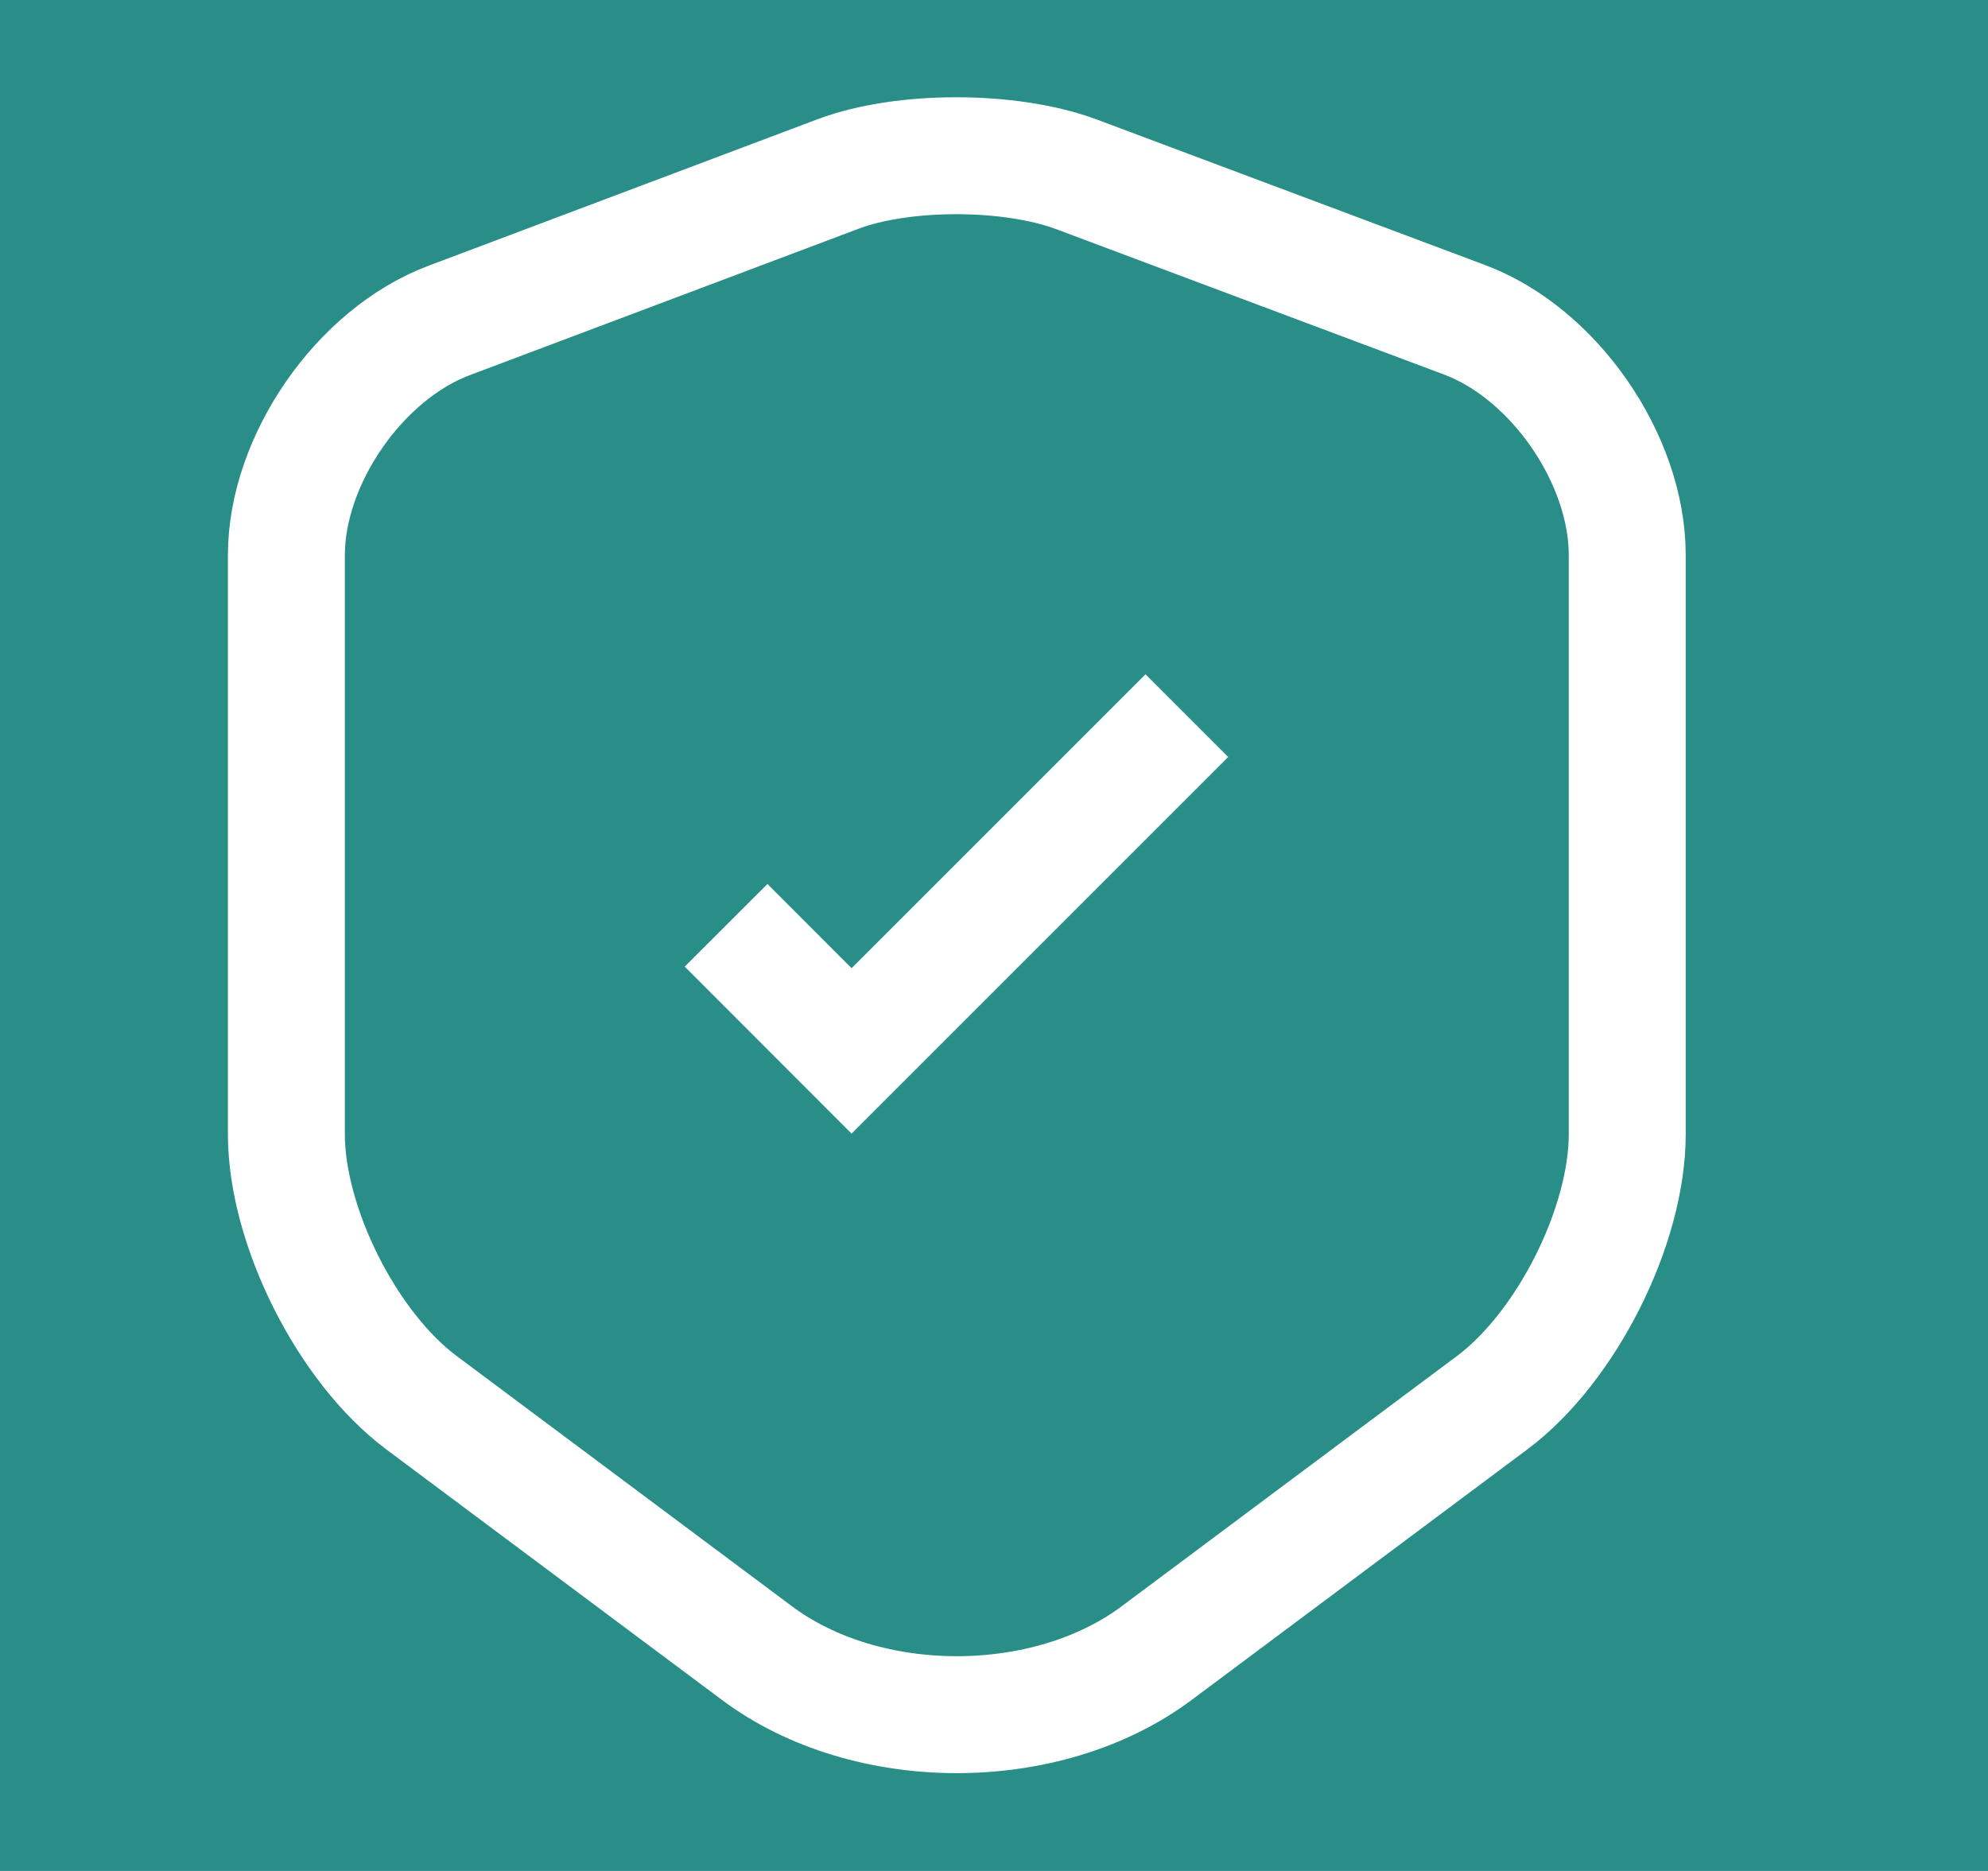 <svg width="17" height="16" viewBox="0 0 17 16" fill="none" xmlns="http://www.w3.org/2000/svg">
<rect width="17" height="16" fill="#1E1E1E"/>
<g id="Frame 26086488">
<rect width="1440" height="991" transform="translate(-900 -269)" fill="white"/>
<g id="Group 92">
<g id="Group 91">
<g id="Group 66">
<g id="Group 183">
<circle id="Ellipse 33" cx="8.037" cy="7.509" r="17.756" fill="#288E87"/>
</g>
</g>
</g>
</g>
<g id="vuesax/twotone/shield-tick">
<g id="vuesax/twotone/shield-tick_2">
<g id="shield-tick">
<path id="Vector" d="M7.169 1.487L3.842 2.74C3.075 3.027 2.449 3.934 2.449 4.747V9.7C2.449 10.487 2.969 11.52 3.602 11.994L6.469 14.134C7.409 14.84 8.955 14.84 9.895 14.134L12.762 11.994C13.395 11.52 13.915 10.487 13.915 9.7V4.747C13.915 3.927 13.289 3.02 12.522 2.734L9.195 1.487C8.629 1.28 7.722 1.28 7.169 1.487Z" stroke="white" strokeWidth="1.5" strokeLinecap="round" strokeLinejoin="round"/>
<path id="Vector_2" d="M6.209 7.913L7.282 8.987L10.149 6.12" stroke="white" strokeWidth="1.5" strokeLinecap="round" strokeLinejoin="round"/>
</g>
</g>
</g>
</g>
</svg>

